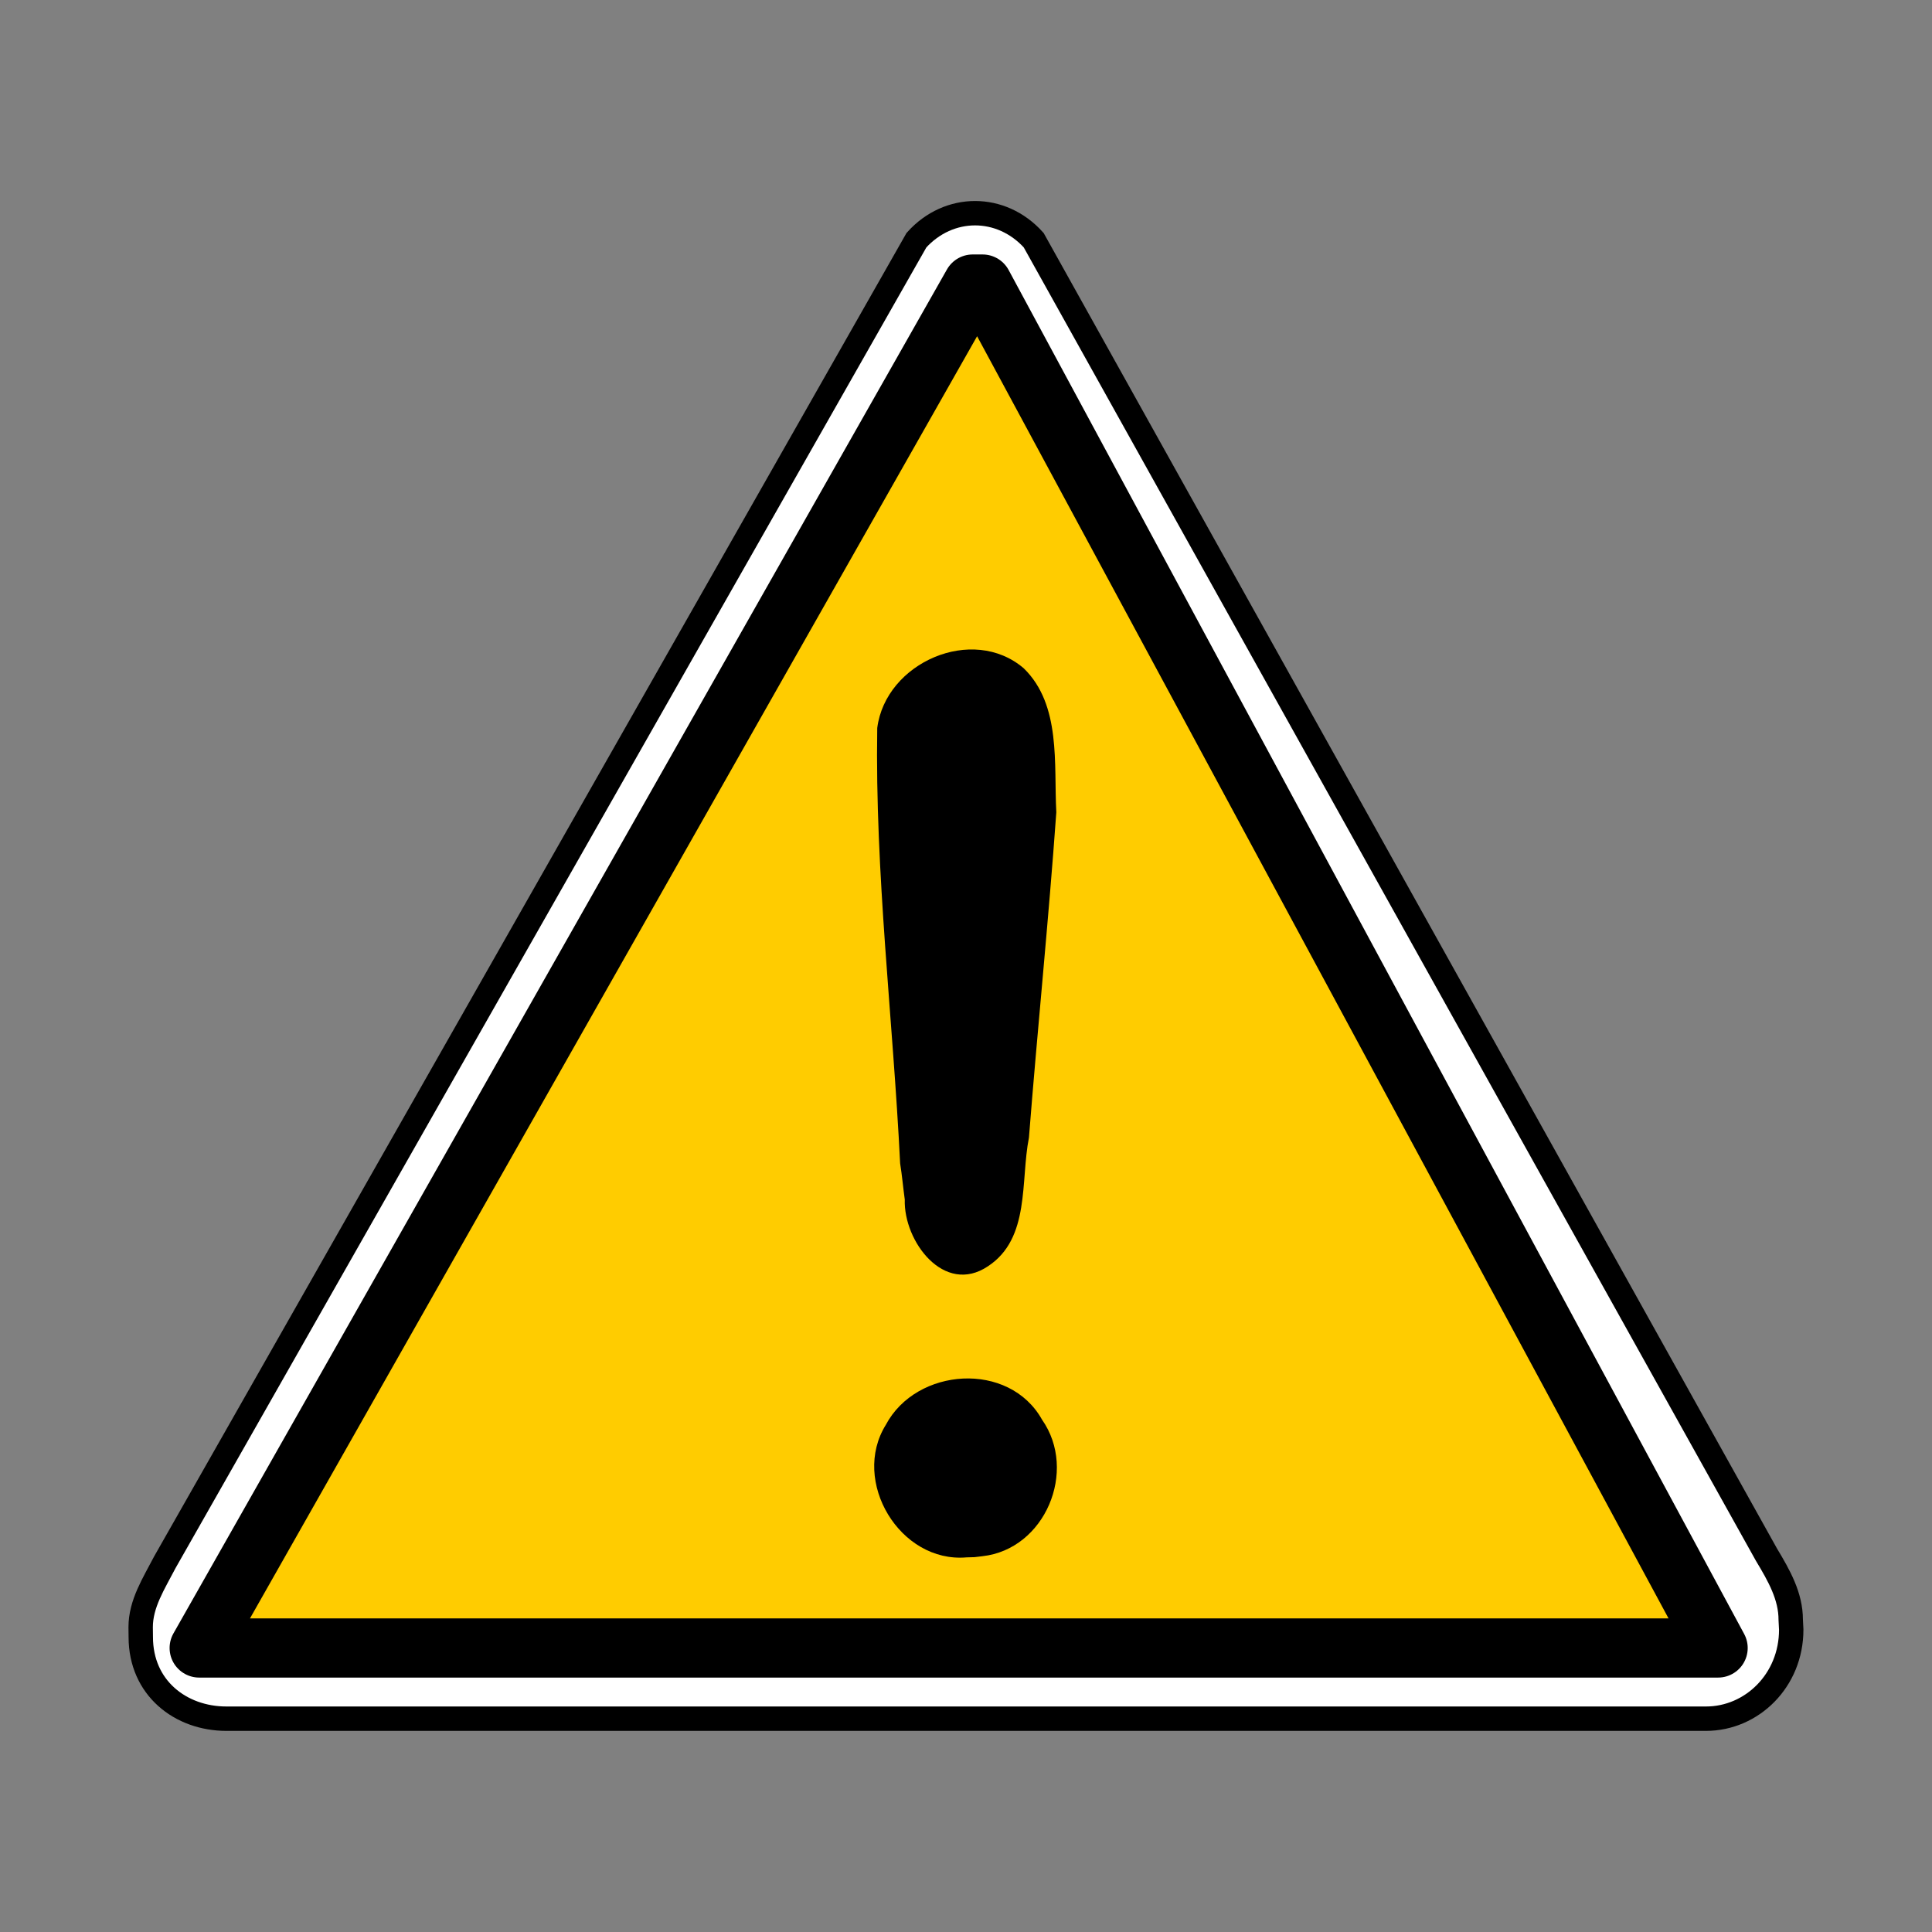 <?xml version="1.0" encoding="UTF-8" standalone="no"?>
<!-- Created with Inkscape (http://www.inkscape.org/) -->

<svg
   xmlns:dc="http://purl.org/dc/elements/1.1/"
   xmlns:cc="http://creativecommons.org/ns#"
   xmlns:rdf="http://www.w3.org/1999/02/22-rdf-syntax-ns#"
   xmlns:svg="http://www.w3.org/2000/svg"
   xmlns="http://www.w3.org/2000/svg"
   xmlns:sodipodi="http://sodipodi.sourceforge.net/DTD/sodipodi-0.dtd"
   xmlns:inkscape="http://www.inkscape.org/namespaces/inkscape"
   width="512"
   height="512"
   id="svg2"
   version="1.1"
   inkscape:version="0.48.2 r9819"
   sodipodi:docname="Error.svg">
  <rect width="100%" height="100%" fill="#808080" stroke="none"/>
  <defs
     id="defs4">
    <linearGradient
       id="linearGradient3758">
      <stop
         style="stop-color:#483a00;stop-opacity:1;"
         offset="0"
         id="stop3760" />
      <stop
         id="stop3766"
         offset="0.459"
         style="stop-color:#856b00;stop-opacity:1;" />
      <stop
         style="stop-color:#c69f00;stop-opacity:1;"
         offset="1"
         id="stop3762" />
    </linearGradient>
    <marker
       viewBox="0 0 10 10"
       refY="5"
       refX="10"
       orient="auto"
       markerWidth="4"
       markerUnits="strokeWidth"
       markerHeight="3"
       id="ArrowStart">
      <path
         id="path1614"
         d="M 10 0 L 0 5 L 10 10 z" />
    </marker>
    <marker
       viewBox="0 0 10 10"
       refY="5"
       refX="0"
       orient="auto"
       markerWidth="4"
       markerUnits="strokeWidth"
       markerHeight="3"
       id="ArrowEnd">
      <path
         id="path1612"
         d="M 0 0 L 10 5 L 0 10 z" />
    </marker>
  </defs>
  <sodipodi:namedview
     id="base"
     pagecolor="#ffffff"
     bordercolor="#666666"
     borderopacity="1.0"
     inkscape:pageopacity="0.0"
     inkscape:pageshadow="2"
     inkscape:zoom="1.4142136"
     inkscape:cx="122.74658"
     inkscape:cy="172.55014"
     inkscape:document-units="px"
     inkscape:current-layer="layer1"
     showgrid="false"
     inkscape:window-width="2560"
     inkscape:window-height="1335"
     inkscape:window-x="0"
     inkscape:window-y="0"
     inkscape:window-maximized="0">
    <inkscape:grid
       type="xygrid"
       id="grid2985"
       empspacing="5"
       visible="true"
       enabled="true"
       snapvisiblegridlinesonly="true" />
  </sodipodi:namedview>
  <g
     inkscape:label="Layer 1"
     inkscape:groupmode="layer"
     id="layer1"
     transform="translate(0,-540.36)">
    <g
       id="g3190"
       transform="translate(5.684,11.993)">
      <g
         transform="matrix(3.232,0,0,3.232,-2.283,550.991)"
         id="g1615">
        <path
           style="fill:#ffffff;stroke:#000000;stroke-width:2"
           sodipodi:nodetypes="ccccccccccc"
           id="path1616"
           d="m 12.473,121.082 c -0.914,1.761 -1.991,3.408 -1.991,5.341 l 0.009,0.808 c 0,4.172 3.266,6.694 7.021,6.694 l 121.32,0 c 3.755,0 6.989,-3.127 6.989,-7.299 L 145.78,125.815 c 0,-1.933 -0.95,-3.612 -1.991,-5.341 L 83.706,12.694 C 81.051,9.744 76.747,9.744 74.092,12.694 L 12.473,121.082 z"
           inkscape:connector-curvature="0" />
        <path
           style="fill:#ffcc00;stroke:#000000;stroke-width:4.852;stroke-linecap:round;stroke-linejoin:round"
           id="path1617"
           d="m 78.703,16.291 -63.423,111.837 61.187,0 2.852,0 60.507,0 -60.31,-111.837 -0.812,0 z"
           inkscape:connector-curvature="0" />
      </g>
      <path
         inkscape:connector-curvature="0"
         id="path3180"
         d="m 232.86,836.671 c -1.901,-38.451 -6.687,-76.872 -6.066,-115.379 2.231,-17.376 25.29,-27.441 38.835,-15.81 9.96,9.721 7.935,25.383 8.621,38.142 -2.053,28.762 -4.995,57.468 -7.254,86.225 -2.287,11.506 0.396,26.693 -10.86,34.09 -11.63,7.809 -22.401,-6.657 -22.045,-17.673 -0.444,-3.194 -0.717,-6.411 -1.231,-9.596 z m 17.614,104.415 c -17.678,1.538 -30.701,-20.177 -21.398,-35.133 8.102,-15.248 32.678,-16.982 41.398,-1.348 9.498,13.55 0.798,34.358 -15.839,36.177 l -2.073,0.246 -2.088,0.058 0,0 z"
         style="font-size:324.989px;font-style:normal;font-variant:normal;font-weight:normal;font-stretch:normal;line-height:125%;letter-spacing:0px;word-spacing:0px;fill:#000000;fill-opacity:1;stroke:none;font-family:Arial Rounded MT Bold;-inkscape-font-specification:Arial Rounded MT Bold" />
    </g>
  </g>
</svg>
